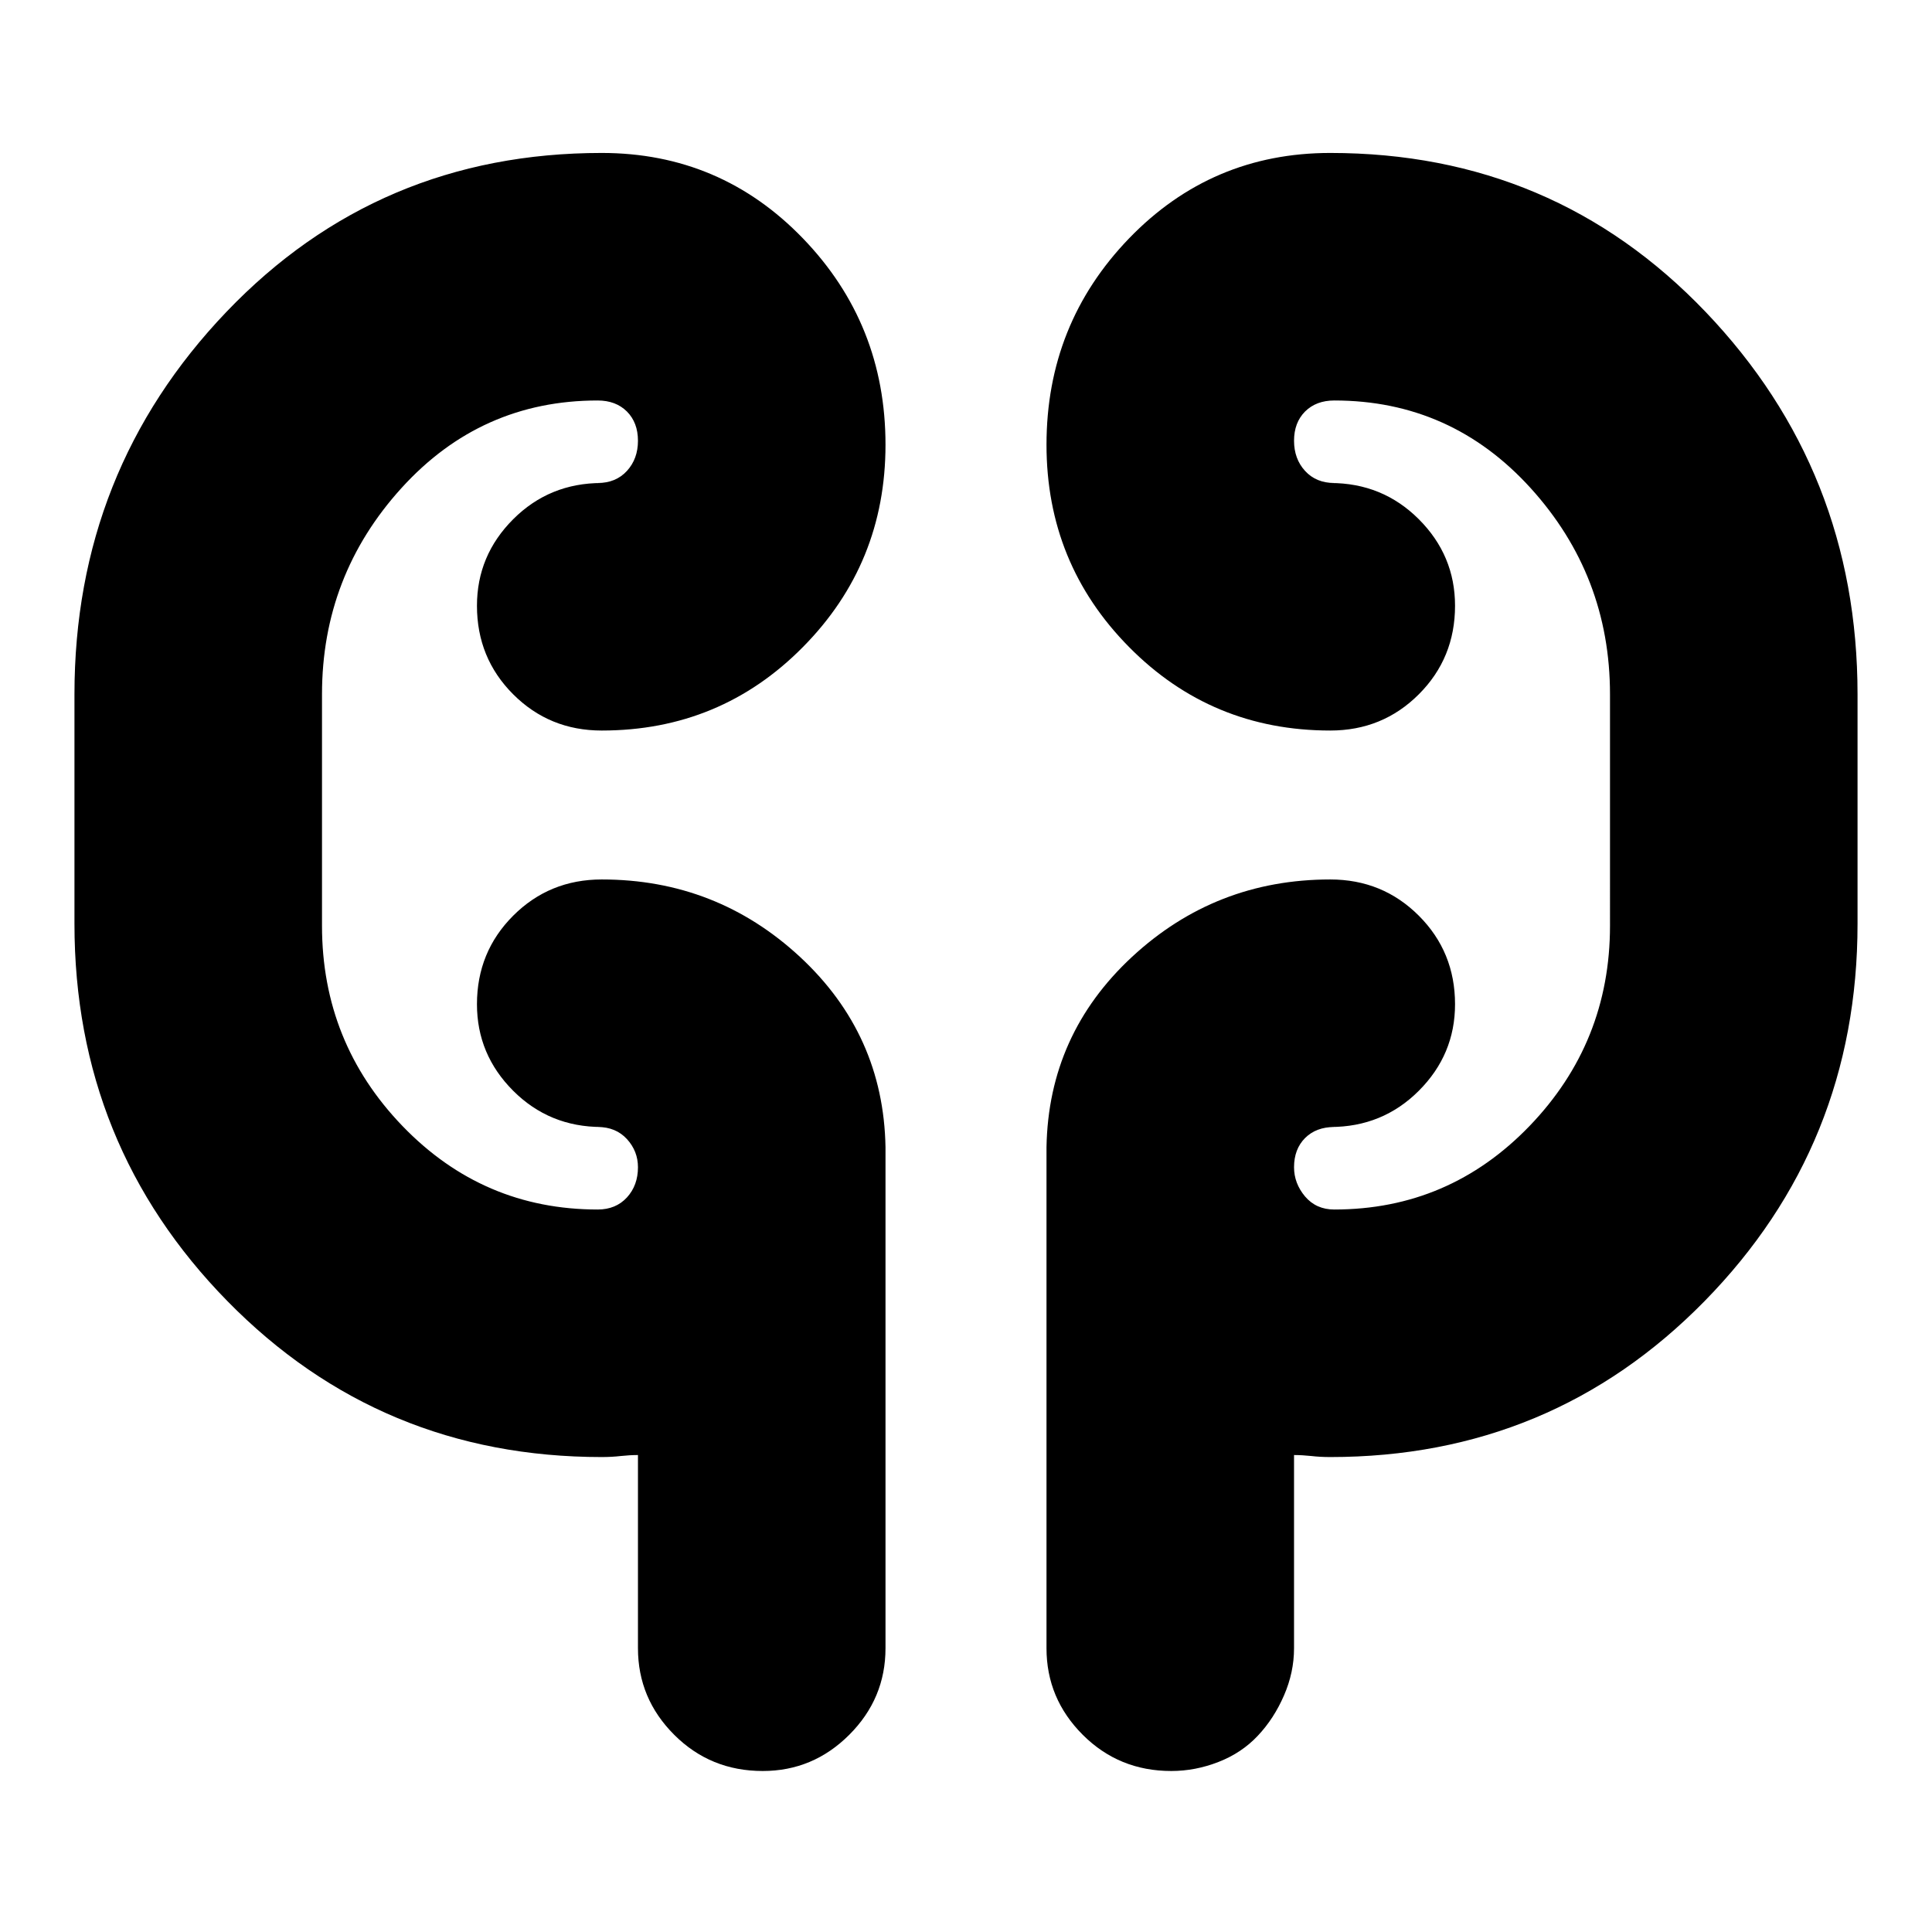 <svg xmlns="http://www.w3.org/2000/svg" height="24" width="24"><path d="M7.475 18.1q-2.75 0-4.65-1.937-1.9-1.938-1.9-4.688v-2.85q0-2.775 1.887-4.75Q4.7 1.9 7.475 1.9q1.475 0 2.5 1.062Q11 4.025 11 5.525 11 7 9.975 8.037q-1.025 1.038-2.5 1.038-.65 0-1.1-.45-.45-.45-.45-1.1 0-.625.45-1.075.45-.45 1.1-.45h-.05q.225 0 .363-.15.137-.15.137-.375t-.137-.363q-.138-.137-.363-.137-1.45 0-2.437 1.087Q4 7.15 4 8.625V11.5q0 1.45 1 2.488 1 1.037 2.425 1.037.225 0 .363-.15.137-.15.137-.375 0-.2-.137-.35Q7.65 14 7.425 14h.05q-.65 0-1.1-.45-.45-.45-.45-1.075 0-.65.45-1.1.45-.45 1.1-.45 1.425 0 2.463.962 1.037.963 1.062 2.363v6.225q0 .625-.45 1.075-.45.45-1.075.45-.65 0-1.1-.45-.45-.45-.45-1.075v-2.4q-.1 0-.212.012-.113.013-.238.013Zm9.05 0q-.125 0-.237-.013-.113-.012-.213-.012v2.4q0 .3-.125.587-.125.288-.325.5-.2.213-.487.325-.288.113-.588.113-.65 0-1.1-.45-.45-.45-.45-1.075V14.25q.025-1.4 1.062-2.363 1.038-.962 2.463-.962.65 0 1.1.45.45.45.45 1.1 0 .625-.45 1.075-.45.45-1.1.45h.05q-.225 0-.363.137-.137.138-.137.363 0 .2.137.363.138.162.363.162 1.425 0 2.425-1.037 1-1.038 1-2.488V8.625q0-1.475-.987-2.563-.988-1.087-2.438-1.087-.225 0-.363.137-.137.138-.137.363 0 .225.137.375.138.15.363.15h-.05q.65 0 1.1.45.45.45.45 1.075 0 .65-.45 1.1-.45.45-1.1.45-1.475 0-2.5-1.038Q13 7 13 5.525q0-1.5 1.025-2.563Q15.05 1.9 16.525 1.9q2.775 0 4.663 1.975 1.887 1.975 1.887 4.75v2.85q0 2.75-1.9 4.688-1.9 1.937-4.65 1.937ZM4 10.925v-1.85Zm16-1.85V11.5Z"/></svg>